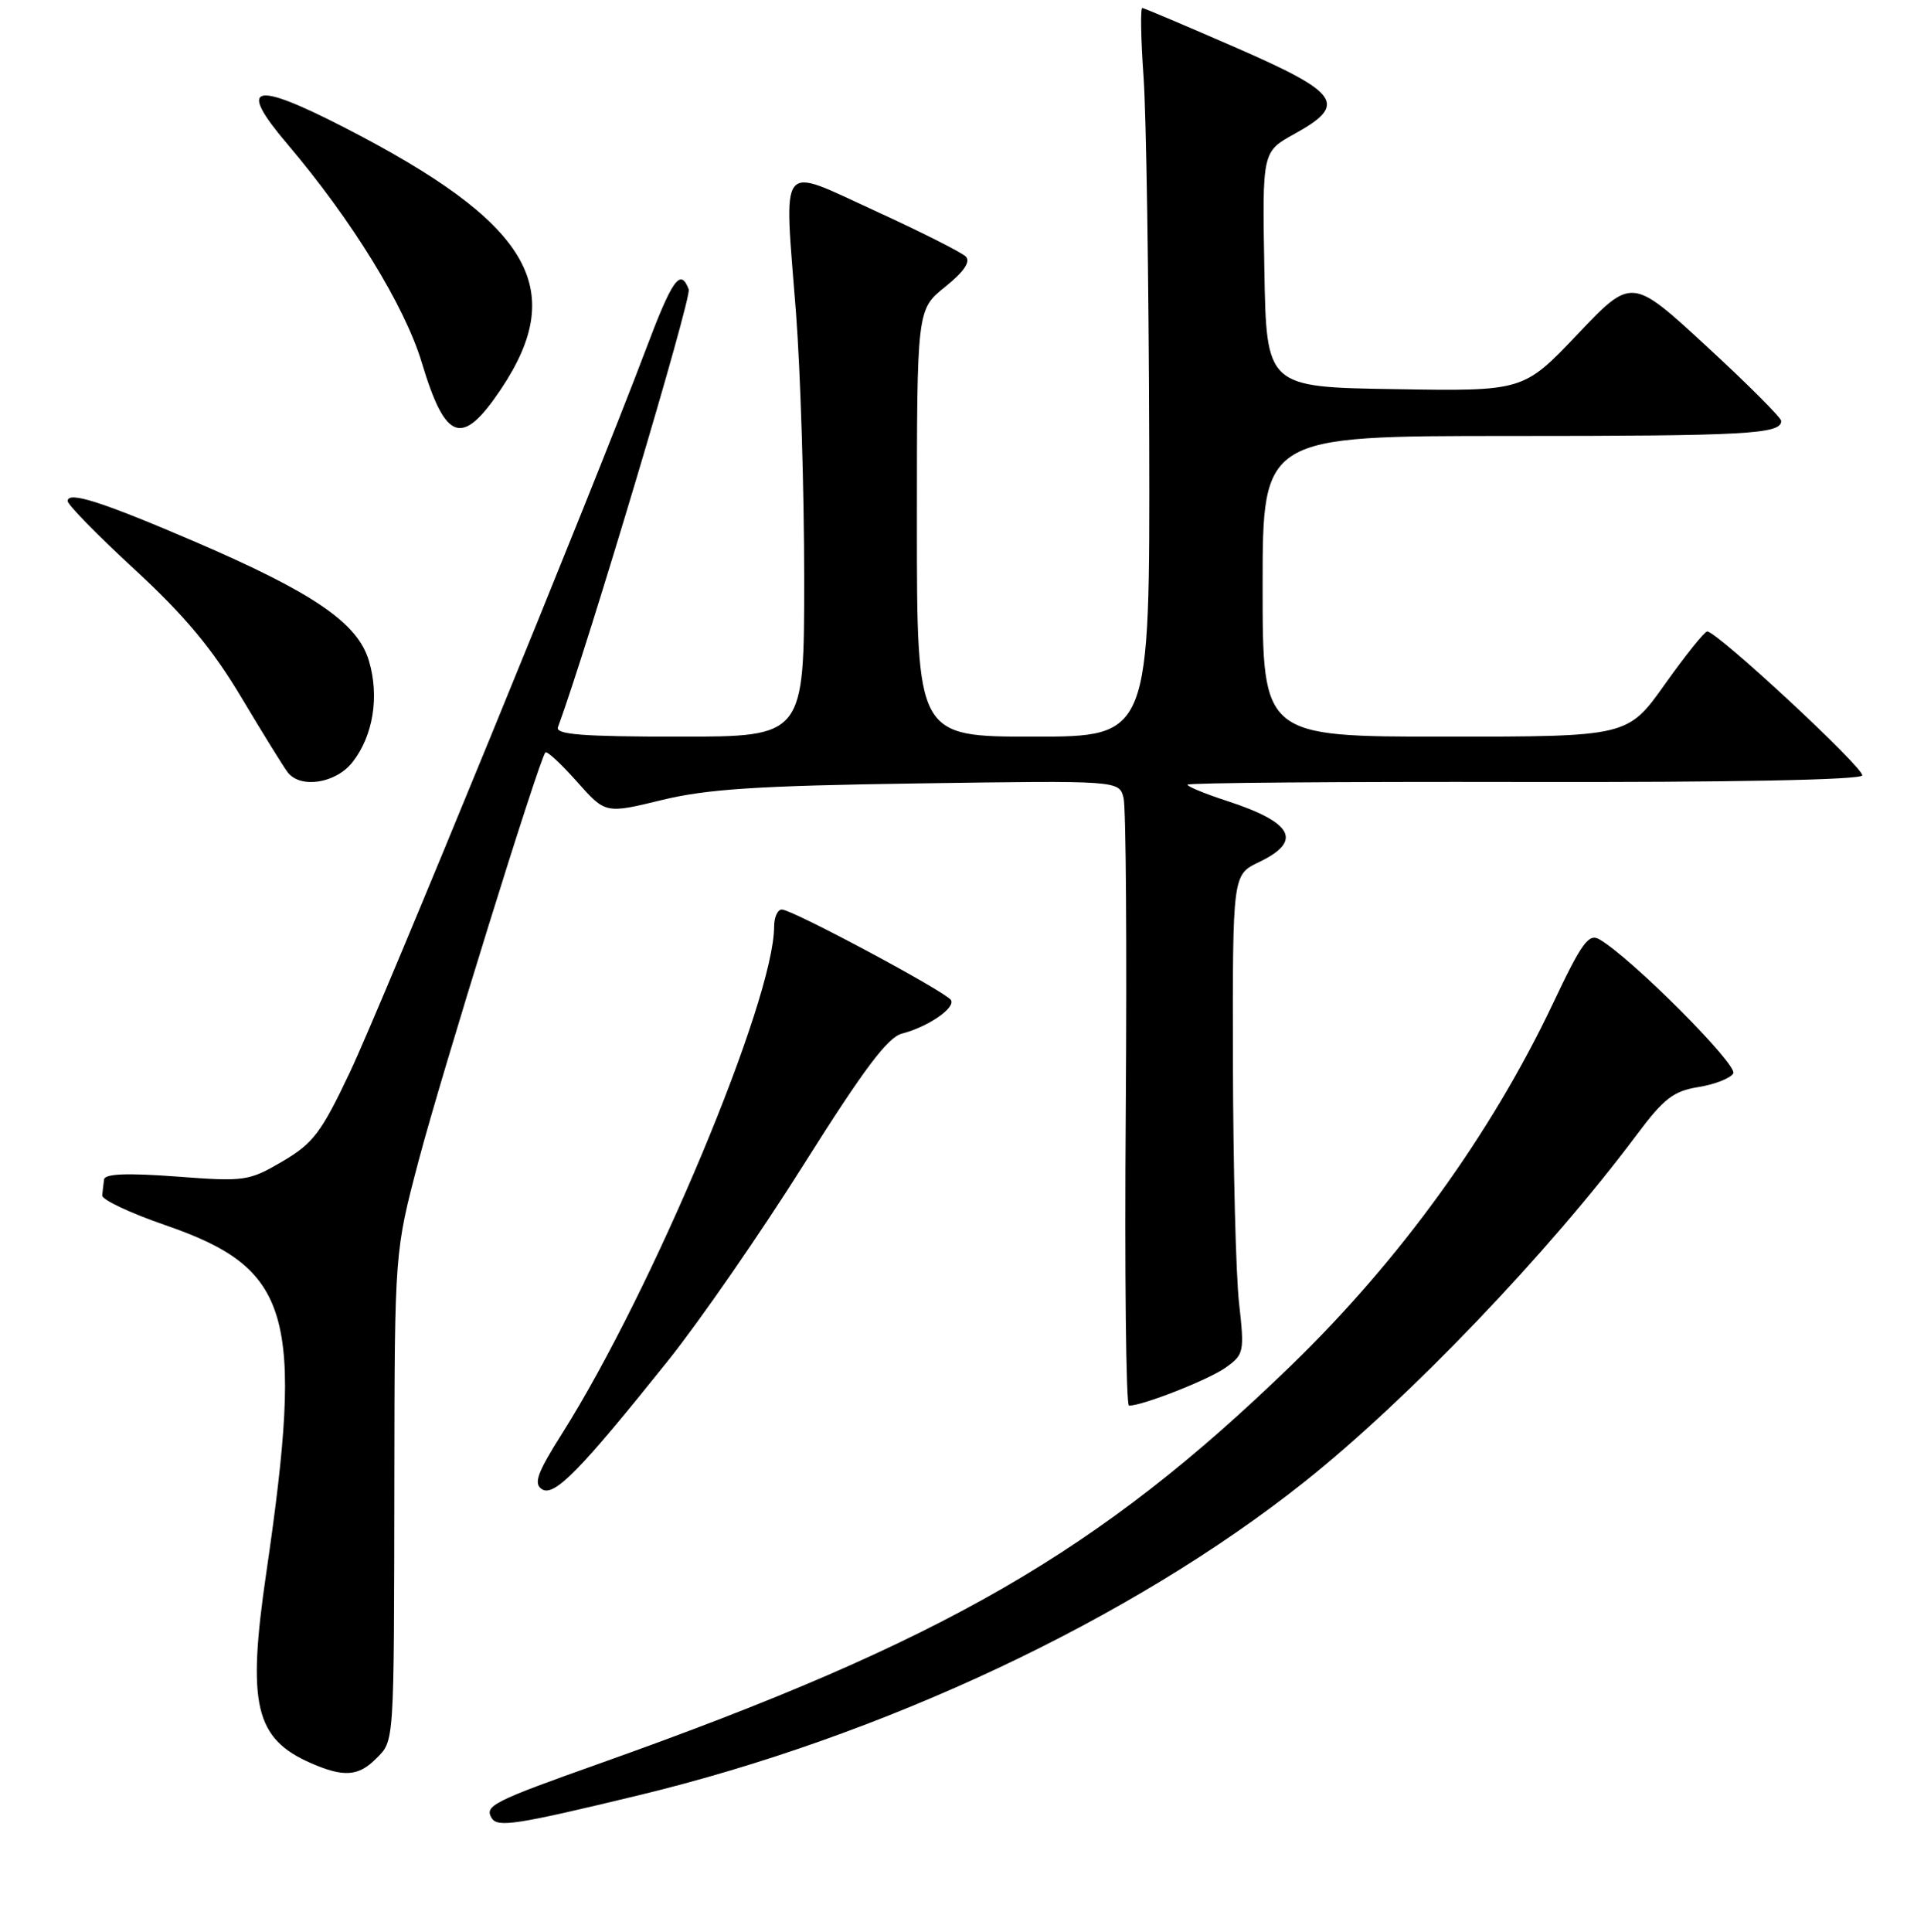 <?xml version="1.0" encoding="UTF-8" standalone="no"?>
<!DOCTYPE svg PUBLIC "-//W3C//DTD SVG 1.1//EN" "http://www.w3.org/Graphics/SVG/1.1/DTD/svg11.dtd" >
<svg xmlns="http://www.w3.org/2000/svg" xmlns:xlink="http://www.w3.org/1999/xlink" version="1.1" viewBox="0 0 256 257">
 <g >
 <path fill="currentColor"
d=" M 85.00 238.83 C 117.51 230.98 150.54 215.43 173.50 197.19 C 187.38 186.16 206.07 166.64 217.85 150.87 C 221.38 146.15 222.68 145.15 225.97 144.62 C 228.12 144.28 230.22 143.46 230.62 142.81 C 231.30 141.70 217.01 127.38 212.81 124.97 C 211.38 124.14 210.46 125.40 206.63 133.50 C 198.42 150.82 186.28 167.62 171.84 181.61 C 146.22 206.44 125.61 218.32 80.00 234.53 C 65.58 239.65 64.41 240.24 65.43 241.88 C 66.21 243.15 68.72 242.76 85.00 238.83 Z  M 50.00 234.00 C 52.49 231.51 52.42 232.60 52.47 196.50 C 52.51 166.50 52.51 166.50 55.71 154.38 C 58.79 142.72 71.77 100.92 72.57 100.10 C 72.79 99.88 74.67 101.63 76.76 103.98 C 80.56 108.26 80.56 108.26 88.03 106.44 C 94.04 104.97 100.73 104.53 122.21 104.22 C 148.92 103.83 148.92 103.83 149.50 106.17 C 149.82 107.45 149.95 126.16 149.79 147.75 C 149.63 169.34 149.82 187.00 150.22 187.00 C 152.05 187.00 160.77 183.57 163.06 181.95 C 165.53 180.20 165.59 179.89 164.86 173.32 C 164.44 169.57 164.08 155.22 164.05 141.44 C 164.00 116.37 164.00 116.37 167.50 114.70 C 173.37 111.90 172.08 109.43 163.25 106.55 C 160.36 105.61 158.00 104.64 158.00 104.39 C 158.00 104.14 178.13 103.98 202.73 104.03 C 230.36 104.09 247.58 103.75 247.78 103.16 C 248.09 102.23 228.45 83.99 227.16 84.01 C 226.79 84.02 224.27 87.17 221.54 91.01 C 216.58 98.00 216.58 98.00 192.29 98.00 C 168.00 98.00 168.00 98.00 168.00 78.00 C 168.00 58.00 168.00 58.00 200.92 58.00 C 232.46 58.00 237.00 57.75 237.00 56.00 C 237.00 55.57 232.52 51.09 227.05 46.05 C 217.11 36.88 217.11 36.88 209.91 44.46 C 202.70 52.05 202.70 52.05 185.60 51.77 C 168.50 51.50 168.50 51.50 168.23 35.84 C 167.95 20.18 167.95 20.18 172.23 17.82 C 179.33 13.90 178.32 12.39 164.50 6.36 C 157.90 3.48 152.28 1.10 152.00 1.06 C 151.72 1.03 151.80 5.16 152.16 10.25 C 152.52 15.34 152.85 37.16 152.91 58.75 C 153.00 98.00 153.00 98.00 137.50 98.00 C 122.00 98.00 122.00 98.00 122.00 69.60 C 122.00 41.19 122.00 41.19 125.75 38.17 C 128.27 36.14 129.17 34.81 128.50 34.13 C 127.95 33.57 122.55 30.85 116.50 28.08 C 103.40 22.09 104.31 20.93 105.91 41.59 C 106.51 49.40 107.00 65.29 107.00 76.90 C 107.00 98.00 107.00 98.00 90.39 98.00 C 77.53 98.00 73.89 97.72 74.24 96.75 C 78.31 85.63 92.06 39.59 91.64 38.49 C 90.53 35.60 89.46 37.11 85.83 46.76 C 79.07 64.70 50.93 133.39 46.56 142.64 C 42.75 150.69 41.68 152.10 37.58 154.51 C 33.10 157.13 32.58 157.21 23.46 156.52 C 16.88 156.03 13.95 156.15 13.85 156.91 C 13.77 157.51 13.65 158.46 13.60 159.03 C 13.54 159.59 17.32 161.38 22.00 162.99 C 38.75 168.77 40.48 174.74 35.43 209.24 C 32.86 226.80 33.92 231.32 41.42 234.58 C 45.71 236.45 47.68 236.32 50.00 234.00 Z  M 88.90 181.00 C 93.08 175.78 101.23 164.00 107.00 154.83 C 114.92 142.26 118.11 138.00 120.00 137.51 C 123.48 136.61 127.17 134.08 126.53 133.04 C 125.84 131.93 105.42 121.00 104.03 121.00 C 103.47 121.00 103.00 122.02 103.00 123.27 C 103.00 133.01 86.86 171.60 74.81 190.68 C 71.48 195.95 70.97 197.37 72.10 198.11 C 73.73 199.18 77.15 195.69 88.90 181.00 Z  M 46.90 101.40 C 49.66 97.89 50.51 92.64 49.08 87.88 C 47.58 82.87 41.72 78.86 25.99 72.09 C 13.56 66.75 9.00 65.29 9.00 66.66 C 9.00 67.14 13.02 71.25 17.94 75.78 C 24.57 81.90 28.23 86.28 32.10 92.76 C 34.97 97.57 37.75 102.06 38.28 102.75 C 39.98 104.95 44.69 104.22 46.90 101.40 Z  M 66.66 51.77 C 75.69 38.28 70.51 29.64 45.78 16.94 C 33.59 10.68 31.54 11.29 38.25 19.18 C 46.85 29.32 53.85 40.70 56.12 48.24 C 59.29 58.77 61.48 59.50 66.66 51.77 Z "/>
</g>
</svg>